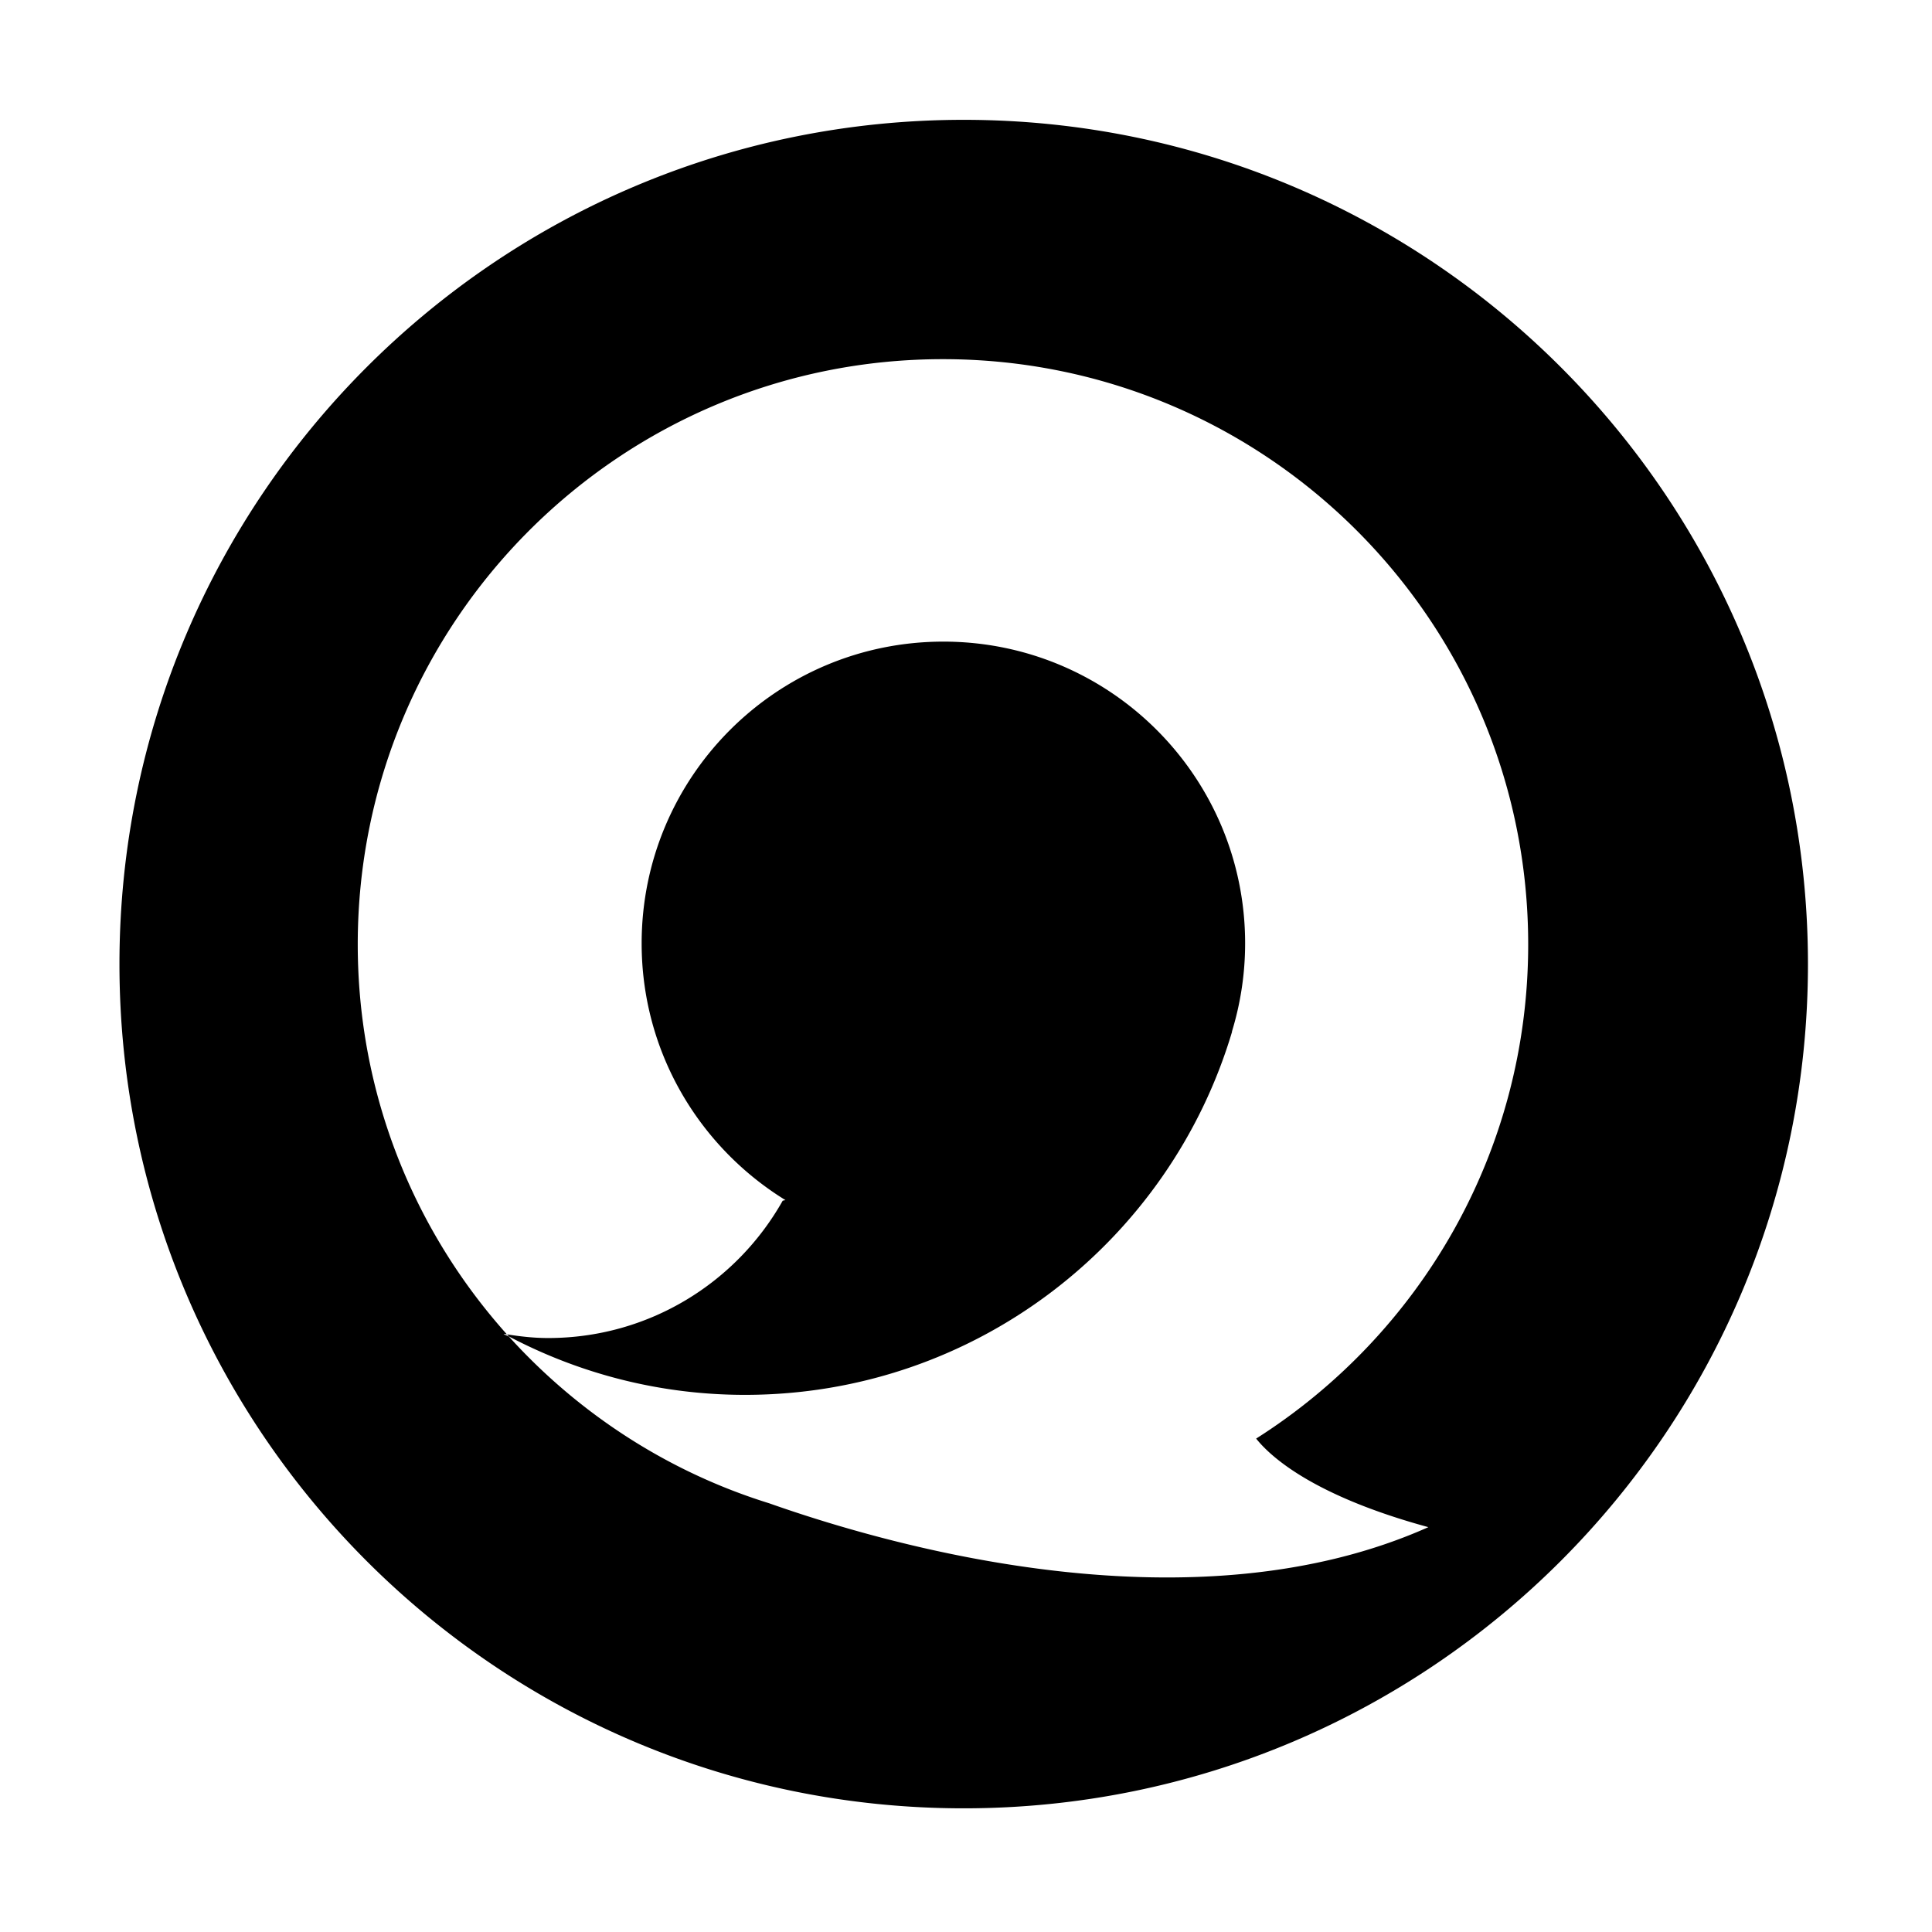 <svg xmlns="http://www.w3.org/2000/svg" xmlns:xlink="http://www.w3.org/1999/xlink" width="1024" height="1024" viewBox="0 0 1024 1024"><defs><path id="bG" d="M63.454 63.566h894.839v895.992H63.454z"/></defs><clipPath id="bH"><use xlink:href="#bG" overflow="visible"/></clipPath><path d="M510.786 63.513c-247.095 0-447.47 200.3-447.47 447.47 0 247.167 200.3 447.466 447.47 447.466 247.094 0 447.467-200.299 447.467-447.466 0-247.171-200.3-447.47-447.467-447.47zm246.288 745.906c-123.59 55.156-281.032 11.465-349.433-12.66-53.702-16.669-101.069-47.66-137.899-88.337-.918-.54-1.95-.847-2.874-1.355.572.005 1.163.005 1.825.194-49.151-54.877-79.079-127.307-79.079-206.702 0-171.358 138.876-310.194 310.18-310.194 171.322 0 310.18 138.876 310.18 310.194 0 110.232-57.535 206.936-144.192 261.922 7.74 9.708 30.478 30.382 91.374 46.97l-.082-.032zm-104.1-262.557v-.189a159.804 159.804 0 0 0 6.968-46.66c0-88.341-71.573-159.941-159.919-159.941-88.341 0-159.937 71.577-159.937 159.941 0 57.585 30.558 107.93 76.214 136.07l-1.446.301c-24.458 43.426-70.943 72.8-124.338 72.8-7.438 0-14.655-.807-21.805-1.951.343.369.788.794 1.113 1.167 37.365 19.628 79.849 30.906 125.018 30.906 122.049 0 225.056-81.174 258.173-192.47l-.041.026zm0 0" clip-path="url(#bH)"/></svg>